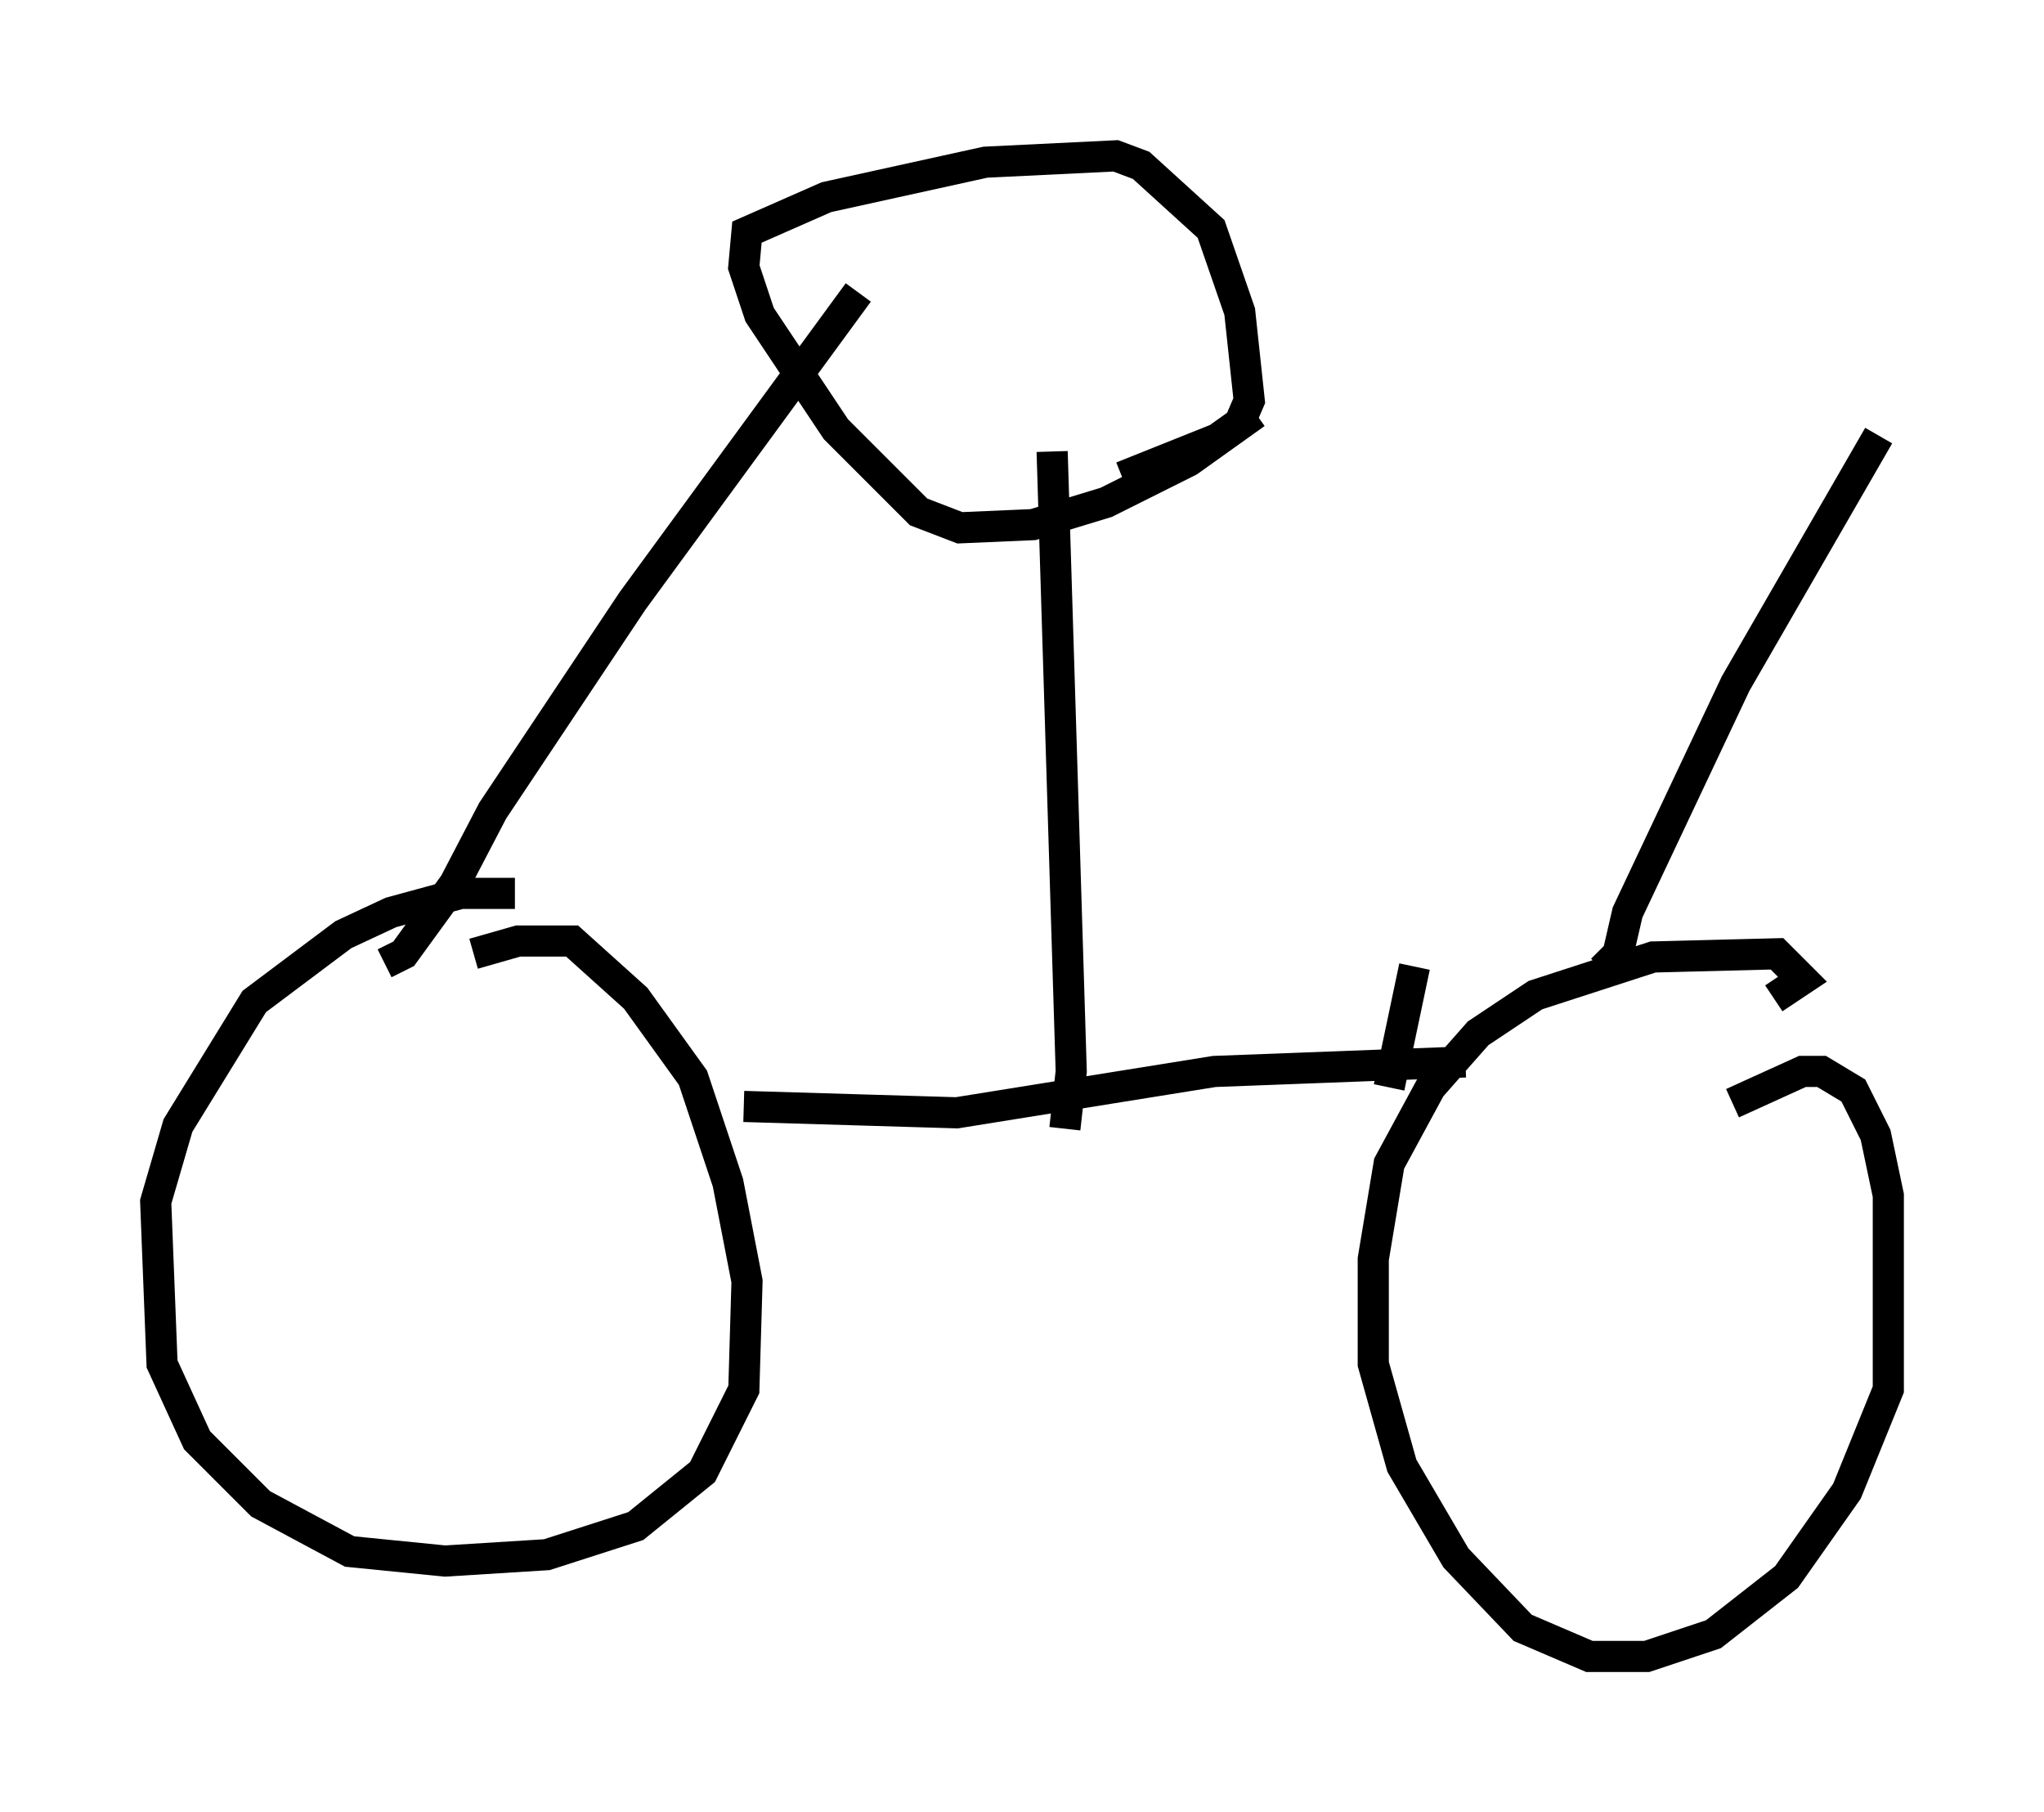 <?xml version="1.0" encoding="utf-8" ?>
<svg baseProfile="full" height="58.184" version="1.1" width="65.636" xmlns="http://www.w3.org/2000/svg" xmlns:ev="http://www.w3.org/2001/xml-events" xmlns:xlink="http://www.w3.org/1999/xlink"><defs /><rect fill="white" height="58.184" width="65.636" x="0" y="0" /><path d="M12.248, 32.971 m2.96, -2.348 l1.429, -0.408 1.735, 0.0 l2.042, 1.838 1.838, 2.552 l1.123, 3.369 0.613, 3.165 l-0.102, 3.471 -1.327, 2.654 l-2.144, 1.735 -2.858, 0.919 l-3.267, 0.204 -3.063, -0.306 l-2.858, -1.531 -2.042, -2.042 l-1.123, -2.45 -0.204, -5.206 l0.715, -2.45 2.45, -3.981 l2.858, -2.144 1.531, -0.715 l2.246, -0.613 1.735, 0.0 m-4.185, 2.246 l0.613, -0.306 1.633, -2.246 l1.225, -2.348 4.492, -6.738 l7.248, -9.902 m28.073, 26.032 l2.246, -1.021 0.613, 0.0 l1.021, 0.613 0.715, 1.429 l0.408, 1.94 0.0, 6.227 l-1.327, 3.267 -1.94, 2.756 l-2.348, 1.838 -2.144, 0.715 l-1.838, 0.0 -2.144, -0.919 l-2.144, -2.246 -1.735, -2.96 l-0.919, -3.267 0.0, -3.369 l0.51, -3.063 1.327, -2.45 l1.531, -1.735 1.838, -1.225 l3.777, -1.225 3.981, -0.102 l0.817, 0.817 -0.919, 0.613 m-5.513, -0.919 l0.51, -0.51 0.306, -1.327 l3.471, -7.35 4.594, -7.963 m-36.444, 21.54 l6.84, 0.204 8.269, -1.327 l8.065, -0.306 m-21.846, -23.888 l0.0, 0.0 m8.983, 26.032 l0.204, -1.838 -0.613, -19.906 m6.533, -1.225 l-2.144, 1.531 -2.654, 1.327 l-2.348, 0.715 -2.348, 0.102 l-1.327, -0.51 -2.654, -2.654 l-2.45, -3.675 -0.51, -1.531 l0.102, -1.123 2.552, -1.123 l5.104, -1.123 4.185, -0.204 l0.817, 0.306 2.246, 2.042 l0.919, 2.654 0.306, 2.858 l-0.306, 0.715 -0.715, 0.51 l-3.063, 1.225 m8.575, 19.6 l0.817, -3.879 " fill="none" stroke="black" stroke-width="1" /></svg>
